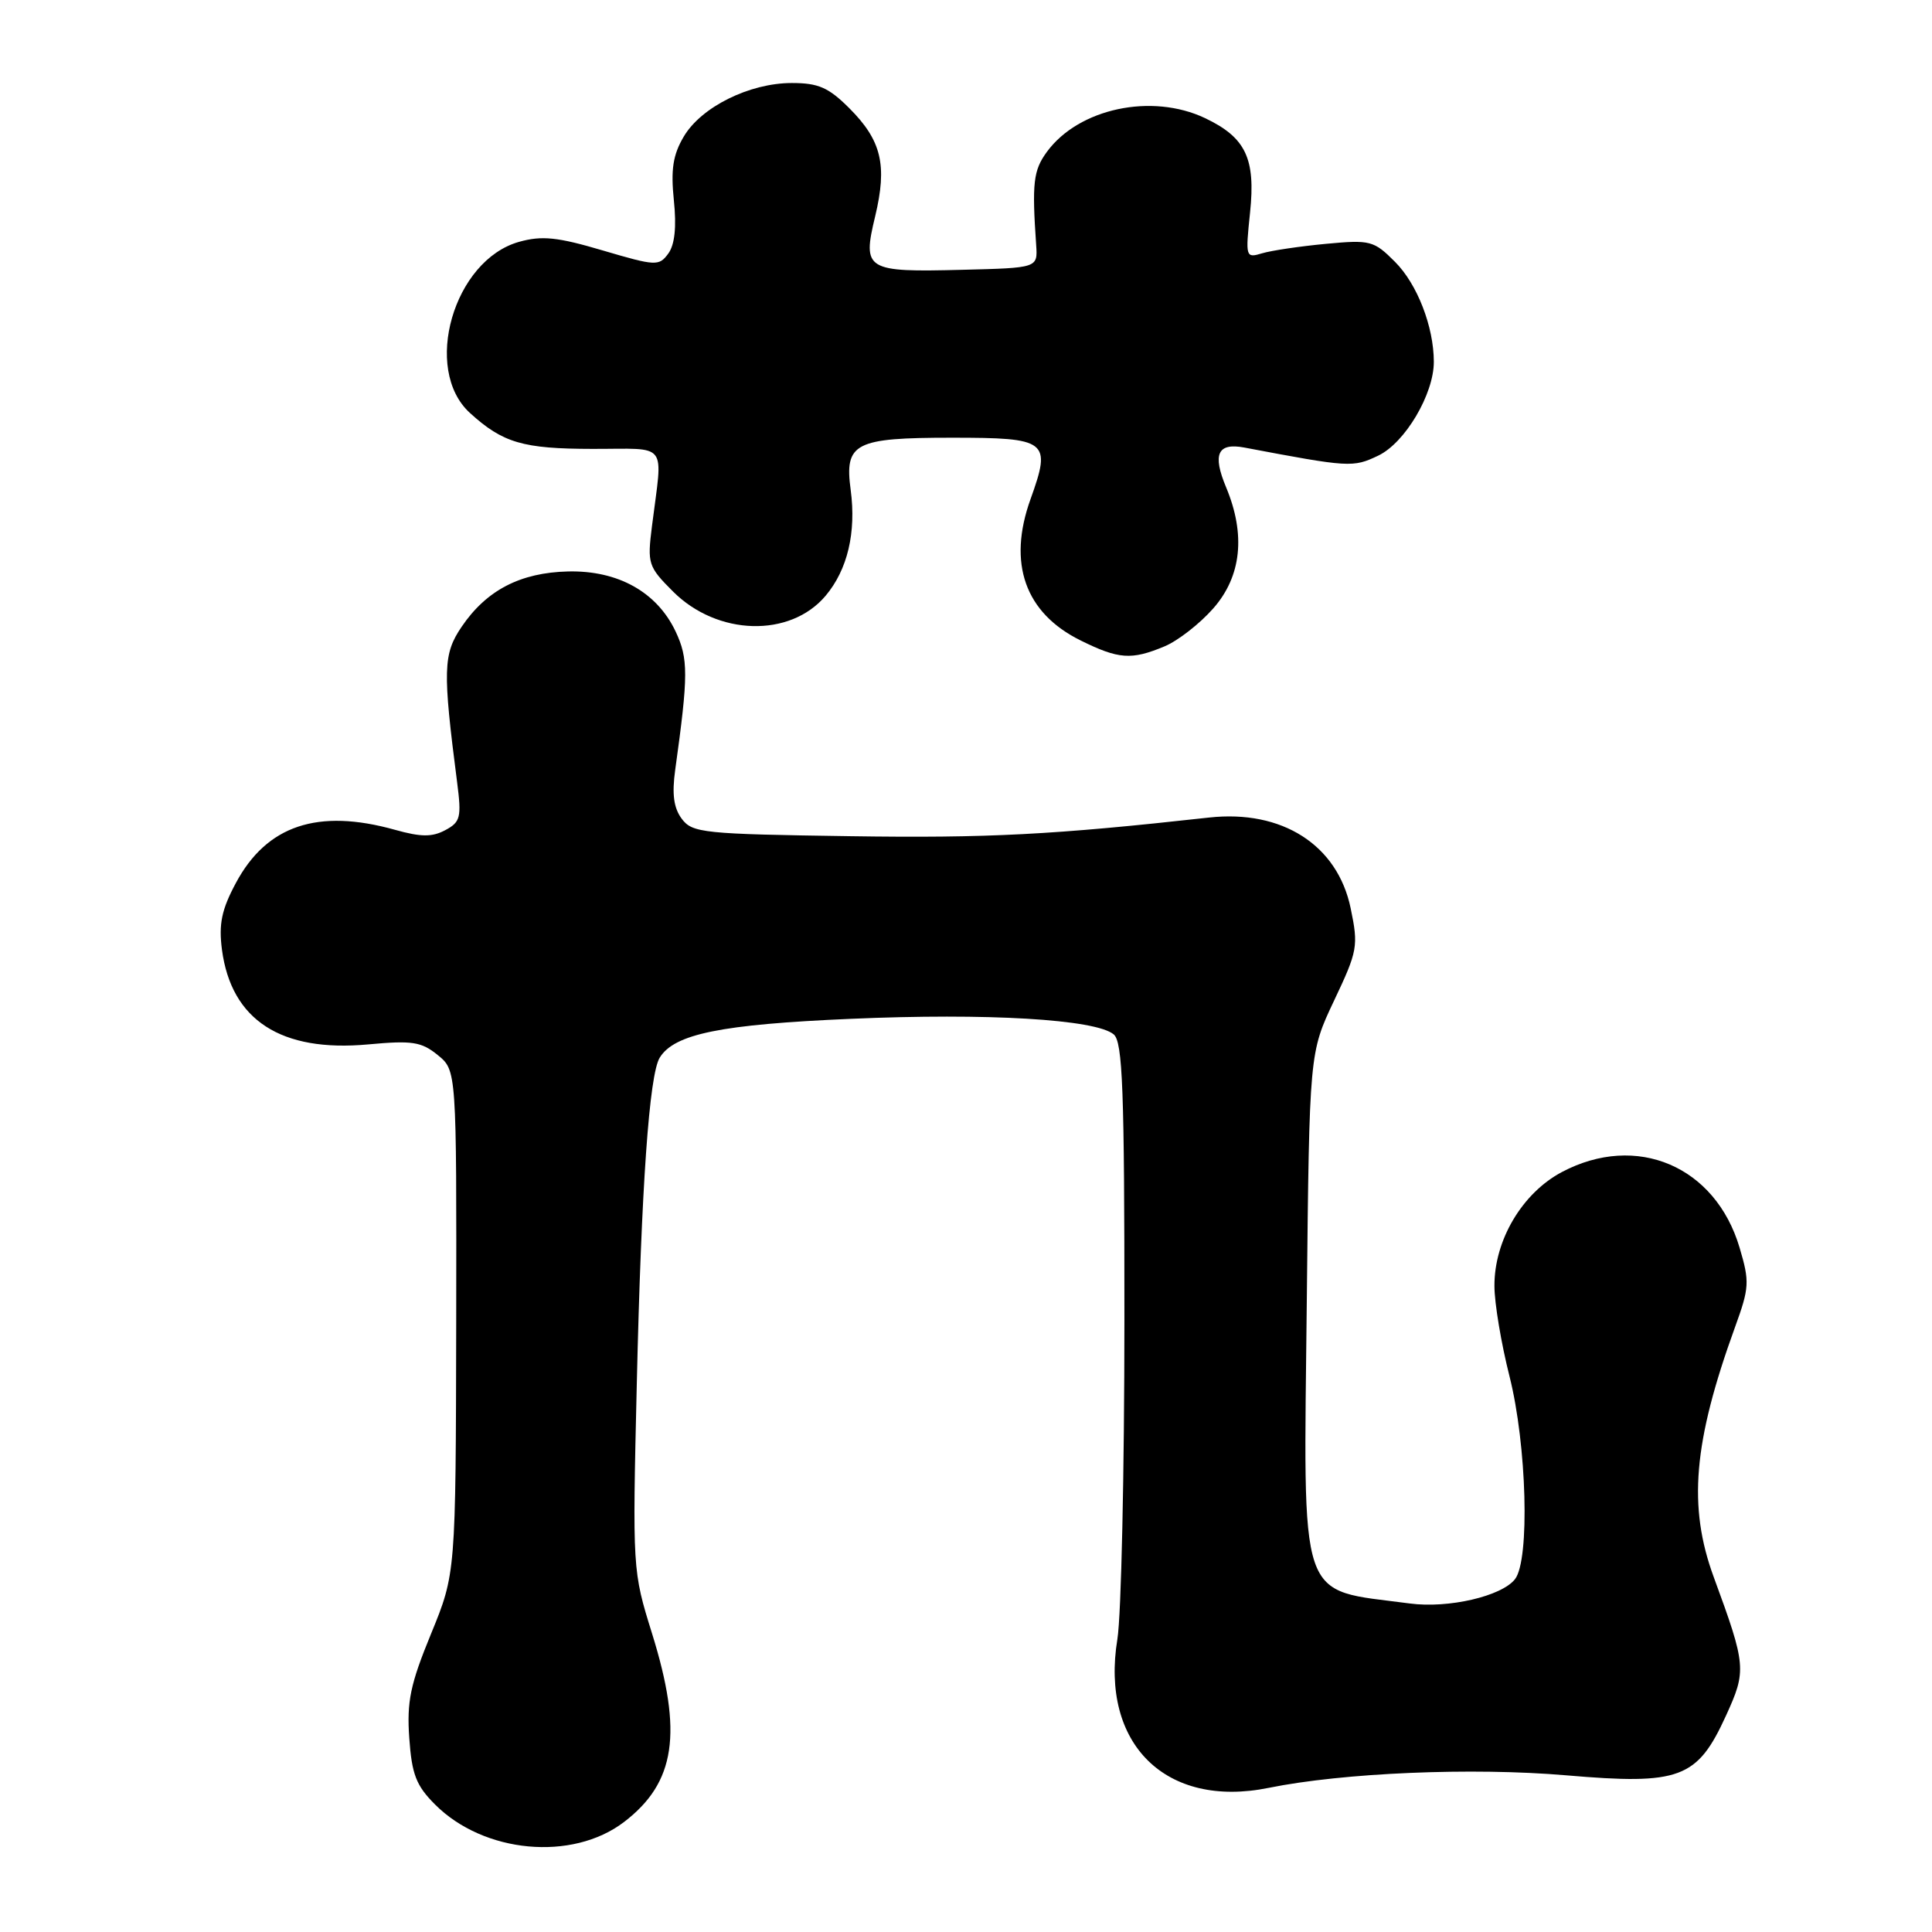 <?xml version="1.0" encoding="UTF-8" standalone="no"?>
<!DOCTYPE svg PUBLIC "-//W3C//DTD SVG 1.1//EN" "http://www.w3.org/Graphics/SVG/1.1/DTD/svg11.dtd" >
<svg xmlns="http://www.w3.org/2000/svg" xmlns:xlink="http://www.w3.org/1999/xlink" version="1.1" viewBox="0 0 256 256">
 <g >
 <path fill="currentColor"
d=" M 82.68 241.43 C 89.52 236.21 90.50 229.61 86.40 216.45 C 83.81 208.14 83.80 207.99 84.38 183.30 C 84.98 157.22 86.03 142.38 87.42 140.14 C 89.36 137.00 95.52 135.74 112.74 135.00 C 130.82 134.21 145.17 135.06 147.57 137.06 C 148.76 138.05 149.00 144.39 148.99 174.87 C 148.99 195.02 148.57 214.06 148.06 217.19 C 145.78 231.10 154.50 239.67 168.11 236.90 C 177.96 234.90 195.10 234.17 207.54 235.24 C 222.60 236.53 224.89 235.67 228.69 227.36 C 231.44 221.35 231.39 220.71 227.09 209.00 C 223.64 199.63 224.37 191.10 229.90 175.85 C 231.80 170.62 231.85 169.85 230.50 165.31 C 227.29 154.51 216.85 150.07 206.96 155.30 C 201.70 158.09 197.99 164.34 198.02 170.41 C 198.02 172.66 198.92 178.04 200.02 182.38 C 202.31 191.48 202.73 206.68 200.75 209.24 C 198.99 211.51 191.92 213.15 186.81 212.47 C 171.80 210.47 172.73 213.23 173.16 172.12 C 173.50 139.50 173.50 139.50 176.78 132.57 C 179.90 125.99 180.01 125.36 178.97 120.35 C 177.23 111.96 169.89 107.26 160.20 108.33 C 139.53 110.62 130.89 111.07 112.67 110.80 C 93.19 110.52 91.74 110.37 90.34 108.50 C 89.27 107.06 89.02 105.23 89.47 102.00 C 91.22 89.42 91.22 87.27 89.51 83.65 C 87.03 78.44 81.88 75.57 75.28 75.72 C 68.95 75.87 64.46 78.20 61.17 83.05 C 58.71 86.67 58.65 88.80 60.57 103.65 C 61.17 108.31 61.02 108.92 59.00 110.00 C 57.26 110.93 55.79 110.92 52.36 109.96 C 42.12 107.09 35.34 109.36 31.25 117.01 C 29.36 120.54 28.97 122.43 29.41 125.84 C 30.65 135.18 37.24 139.45 48.78 138.39 C 54.61 137.85 55.83 138.03 58.00 139.80 C 60.50 141.83 60.50 141.83 60.45 175.16 C 60.39 208.50 60.39 208.50 57.11 216.50 C 54.37 223.17 53.89 225.46 54.23 230.30 C 54.57 235.12 55.14 236.60 57.65 239.11 C 64.11 245.58 75.82 246.66 82.68 241.43 Z  M 154.30 85.65 C 156.08 84.91 158.99 82.64 160.77 80.61 C 164.50 76.37 165.08 70.84 162.47 64.58 C 160.63 60.18 161.33 58.64 164.87 59.30 C 178.82 61.94 179.27 61.97 182.61 60.38 C 186.17 58.69 190.00 52.22 189.99 47.93 C 189.98 43.28 187.79 37.64 184.85 34.70 C 182.04 31.88 181.58 31.76 175.69 32.31 C 172.29 32.63 168.49 33.19 167.25 33.56 C 165.05 34.22 165.02 34.11 165.64 28.15 C 166.39 20.99 165.06 18.21 159.67 15.65 C 152.61 12.30 142.94 14.36 138.72 20.12 C 136.92 22.58 136.73 24.23 137.30 32.50 C 137.50 35.50 137.50 35.50 127.50 35.75 C 114.72 36.08 114.25 35.79 115.96 28.68 C 117.59 21.88 116.81 18.61 112.54 14.34 C 109.79 11.59 108.44 11.00 104.92 11.00 C 99.31 11.00 92.92 14.17 90.60 18.10 C 89.17 20.52 88.87 22.46 89.29 26.54 C 89.66 30.07 89.41 32.43 88.55 33.60 C 87.32 35.28 86.90 35.26 79.88 33.19 C 73.87 31.41 71.81 31.20 68.80 32.04 C 60.10 34.46 55.93 48.94 62.27 54.72 C 66.63 58.69 69.29 59.47 78.50 59.48 C 88.72 59.50 87.82 58.34 86.39 69.71 C 85.76 74.70 85.88 75.08 89.18 78.38 C 95.06 84.26 104.70 84.52 109.40 78.94 C 112.31 75.48 113.47 70.56 112.72 64.92 C 111.88 58.70 113.24 58.00 126.10 58.00 C 138.85 58.00 139.34 58.38 136.55 66.14 C 133.49 74.65 135.82 81.22 143.18 84.86 C 148.23 87.36 149.92 87.48 154.30 85.65 Z "/>
</g>
</svg>